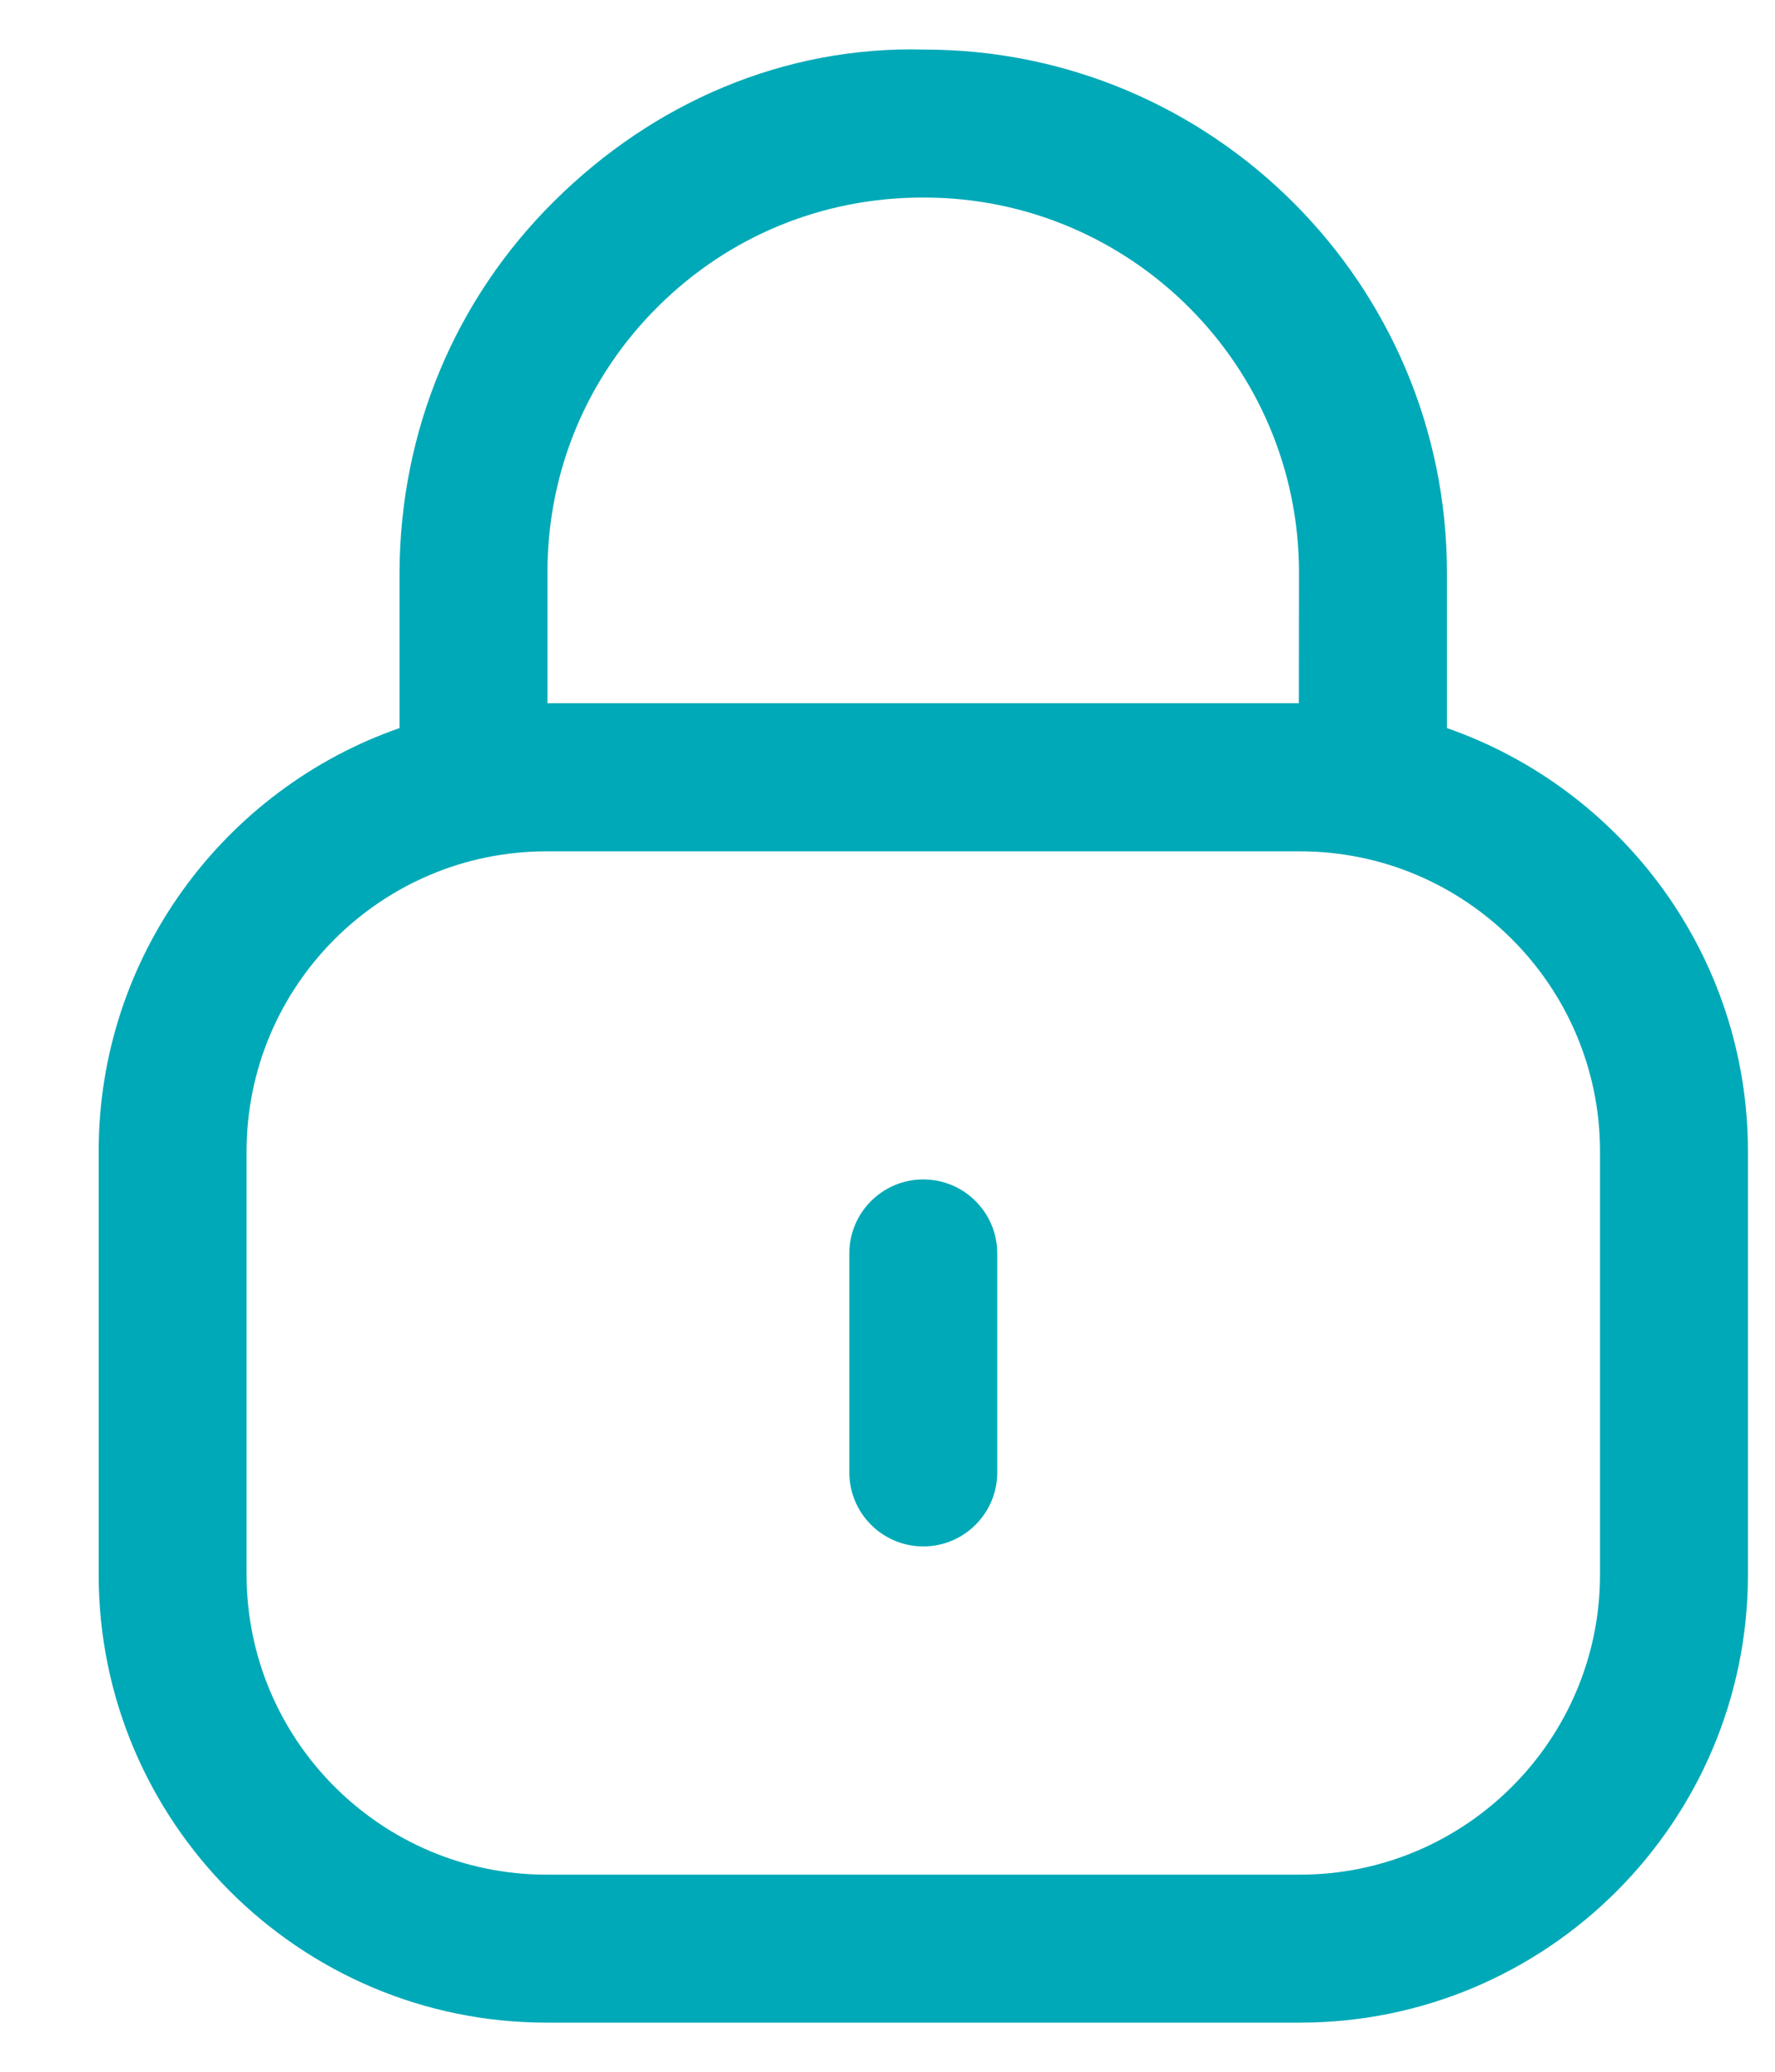 <svg width="12" height="14" viewBox="0 0 12 14" fill="none" xmlns="http://www.w3.org/2000/svg">
<path fill-rule="evenodd" clip-rule="evenodd" d="M6.25 0.335C8.197 0.335 9.782 1.92 9.782 3.869L9.782 4.92C10.965 5.332 11.817 6.458 11.817 7.781V10.64C11.817 12.31 10.459 13.668 8.789 13.668H3.695C2.025 13.668 0.667 12.31 0.667 10.64V7.781C0.667 6.459 1.518 5.332 2.701 4.92L2.701 3.869C2.705 2.909 3.077 2.023 3.747 1.359C4.417 0.694 5.303 0.309 6.25 0.335ZM8.789 5.753H3.695C2.576 5.753 1.667 6.662 1.667 7.781V10.64C1.667 11.758 2.576 12.668 3.695 12.668H8.789C9.907 12.668 10.817 11.758 10.817 10.64V7.781C10.817 6.662 9.907 5.753 8.789 5.753ZM6.242 7.97C6.518 7.97 6.742 8.194 6.742 8.47V9.95C6.742 10.226 6.518 10.45 6.242 10.45C5.966 10.45 5.742 10.226 5.742 9.95V8.47C5.742 8.194 5.966 7.97 6.242 7.97ZM6.248 1.335H6.237C5.562 1.335 4.929 1.595 4.451 2.069C3.97 2.545 3.704 3.18 3.701 3.857L3.701 4.752H8.781L8.782 3.869C8.782 2.471 7.645 1.335 6.248 1.335Z" fill="#00A9B7"/>
</svg>

